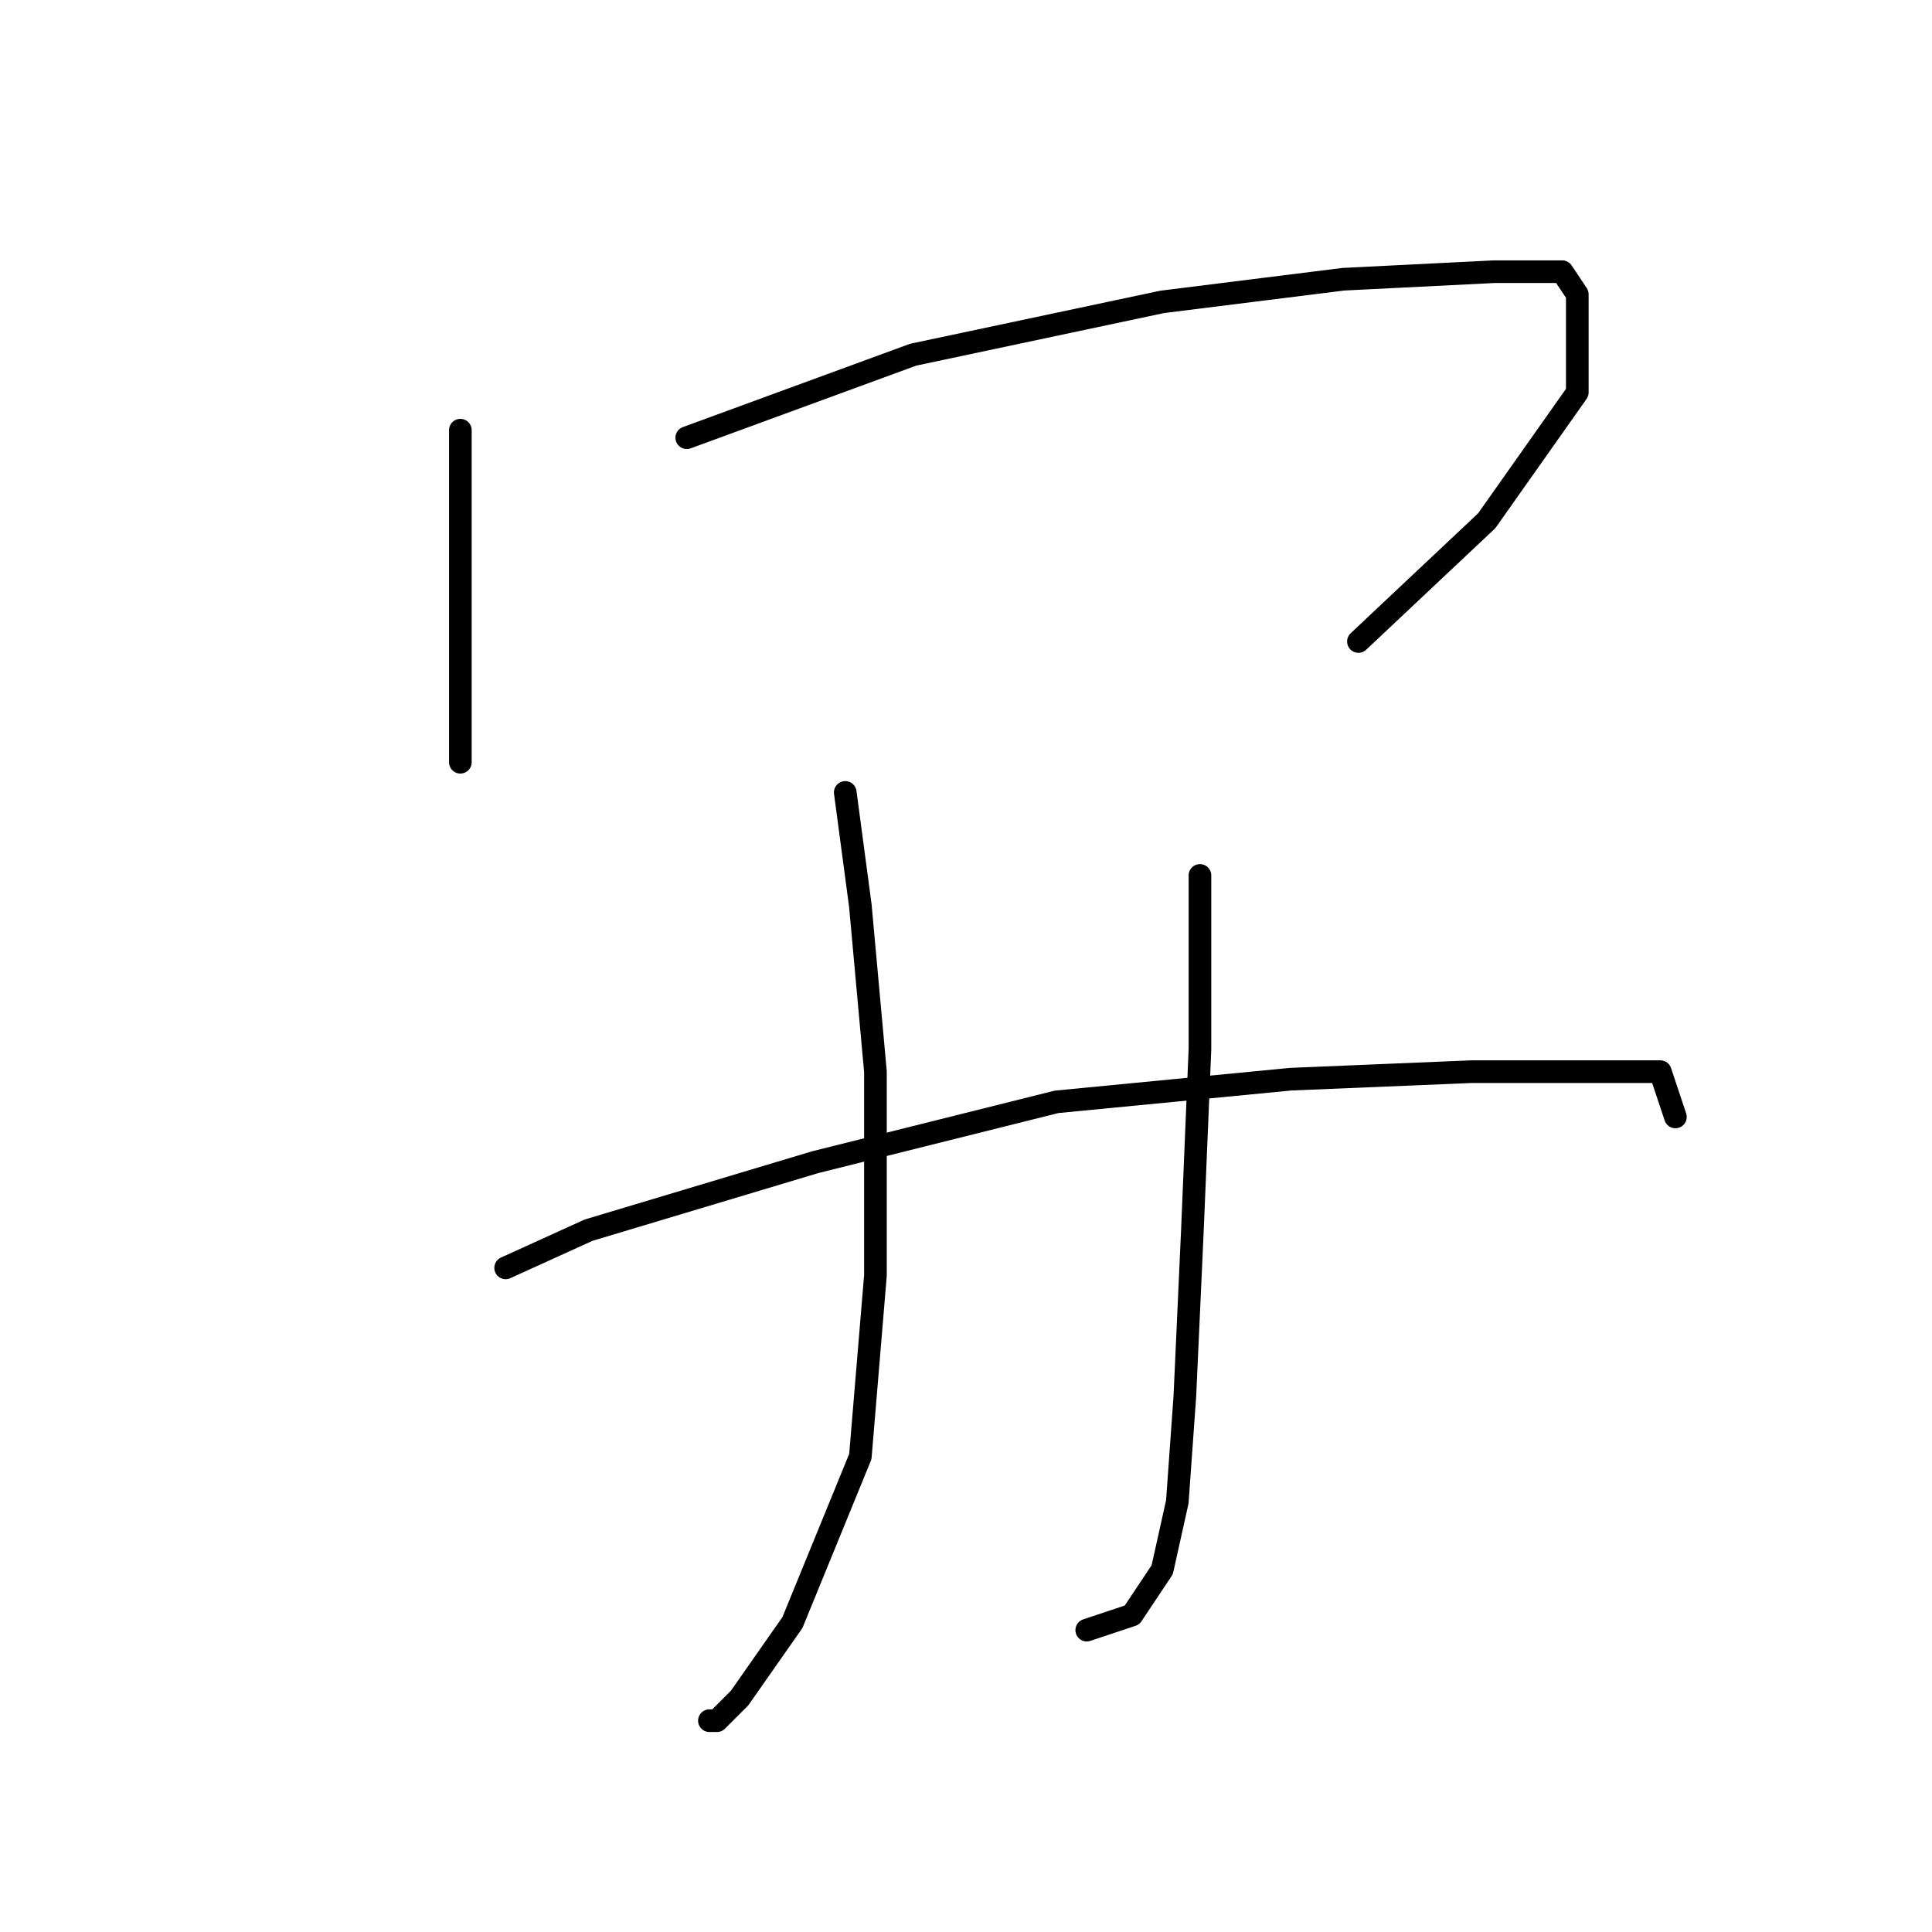 <?xml version="1.0" standalone="no"?>
    <svg width="256" height="256" xmlns="http://www.w3.org/2000/svg" version="1.1">
    <polyline stroke="black" stroke-width="3" stroke-linecap="round" fill="transparent" stroke-linejoin="round" points="61 57 61 69 61 83 61 94 61 101 61 101 " />
        <polyline stroke="black" stroke-width="3" stroke-linecap="round" fill="transparent" stroke-linejoin="round" points="91 58 121 47 154 40 178 37 198 36 207 36 209 39 209 52 197 69 180 85 180 85 " />
        <polyline stroke="black" stroke-width="3" stroke-linecap="round" fill="transparent" stroke-linejoin="round" points="112 105 114 120 116 142 116 169 114 193 105 215 98 225 95 228 94 228 94 228 " />
        <polyline stroke="black" stroke-width="3" stroke-linecap="round" fill="transparent" stroke-linejoin="round" points="159 116 159 139 158 163 157 185 156 199 154 208 150 214 144 216 144 216 " />
        <polyline stroke="black" stroke-width="3" stroke-linecap="round" fill="transparent" stroke-linejoin="round" points="67 168 78 163 108 154 140 146 171 143 195 142 211 142 220 142 222 148 222 148 " />
        </svg>